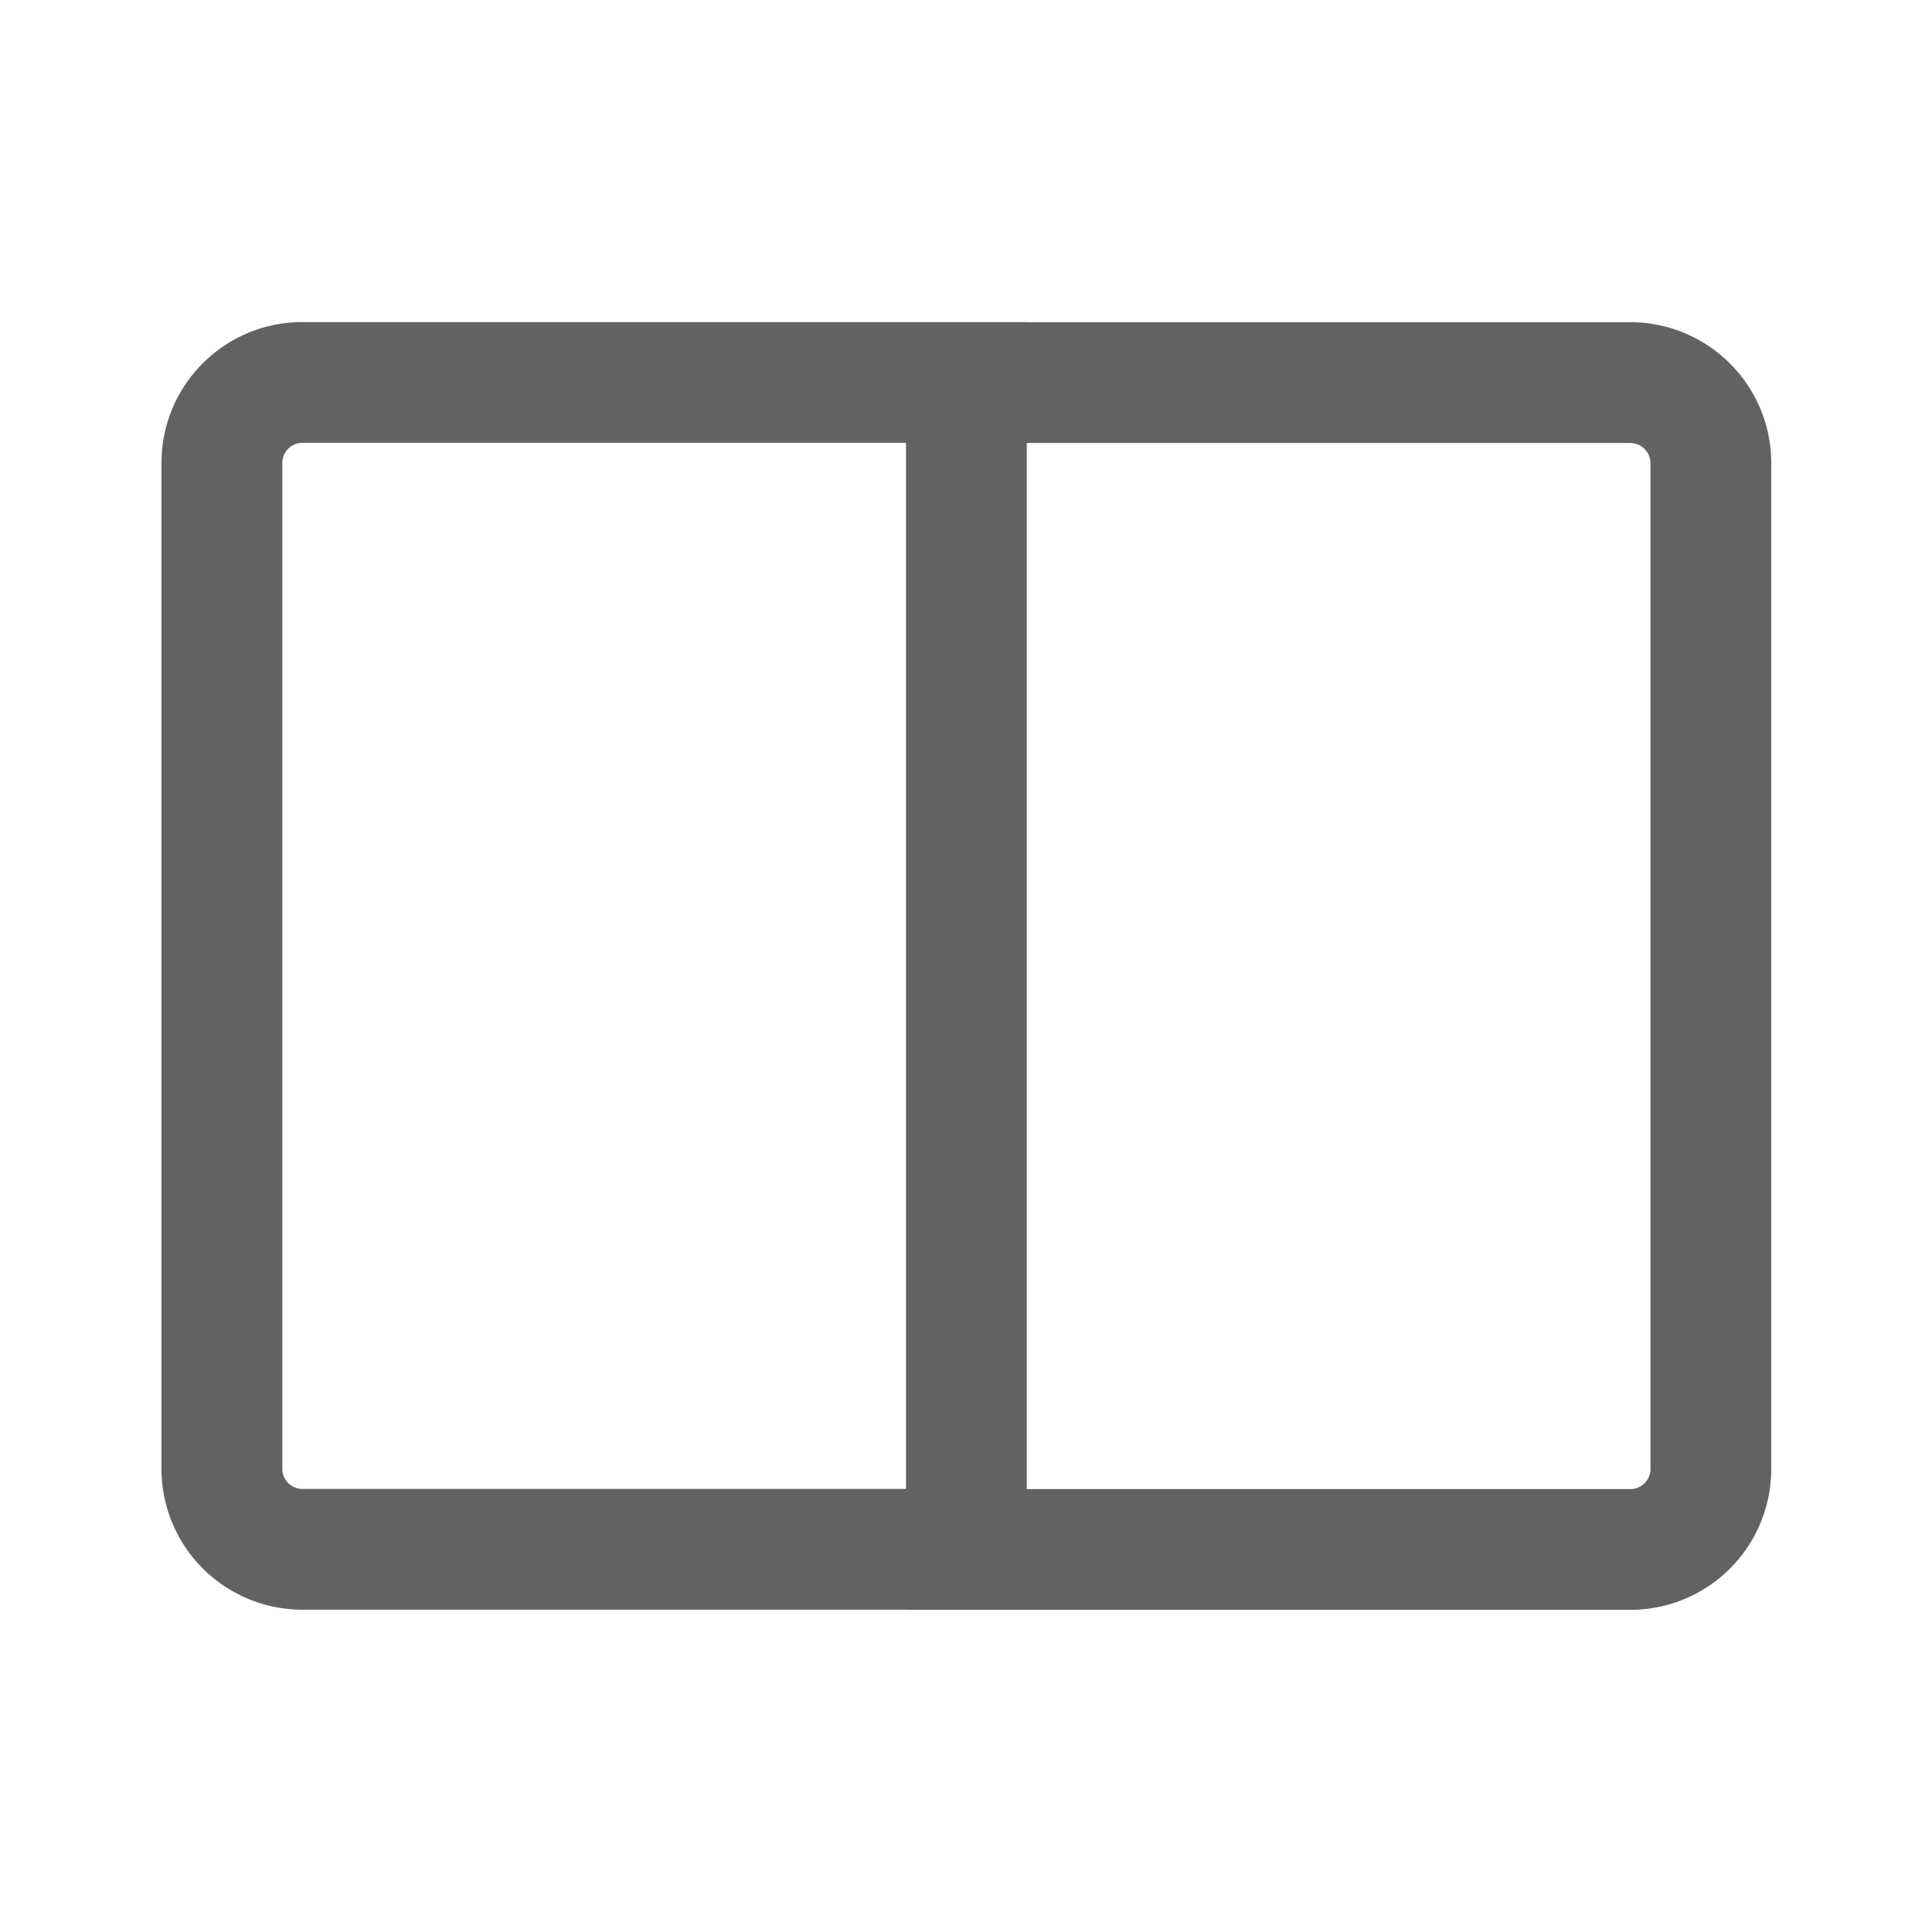 <svg xmlns="http://www.w3.org/2000/svg" xmlns:xlink="http://www.w3.org/1999/xlink" width="24" height="24" preserveAspectRatio="xMidYMid meet" viewBox="0 0 24 24" style="-ms-transform: rotate(360deg); -webkit-transform: rotate(360deg); transform: rotate(360deg);"><g fill="none"><path d="M12.755 4.001v.002h7.498c.966 0 1.75.784 1.75 1.75v12.495a1.75 1.75 0 0 1-1.75 1.75h-8.998v-.002H3.756a1.75 1.75 0 0 1-1.75-1.75V5.751c0-.967.784-1.75 1.75-1.75h8.998zm7.498 1.502h-7.498v12.995h7.498a.25.25 0 0 0 .25-.25V5.754a.25.25 0 0 0-.25-.25zm-8.998-.002H3.757a.25.25 0 0 0-.25.25v12.495c0 .138.112.25.25.25h7.498V5.501z" fill="#626262"/></g><rect x="0" y="0" width="24" height="24" fill="rgba(0, 0, 0, 0)" /></svg>